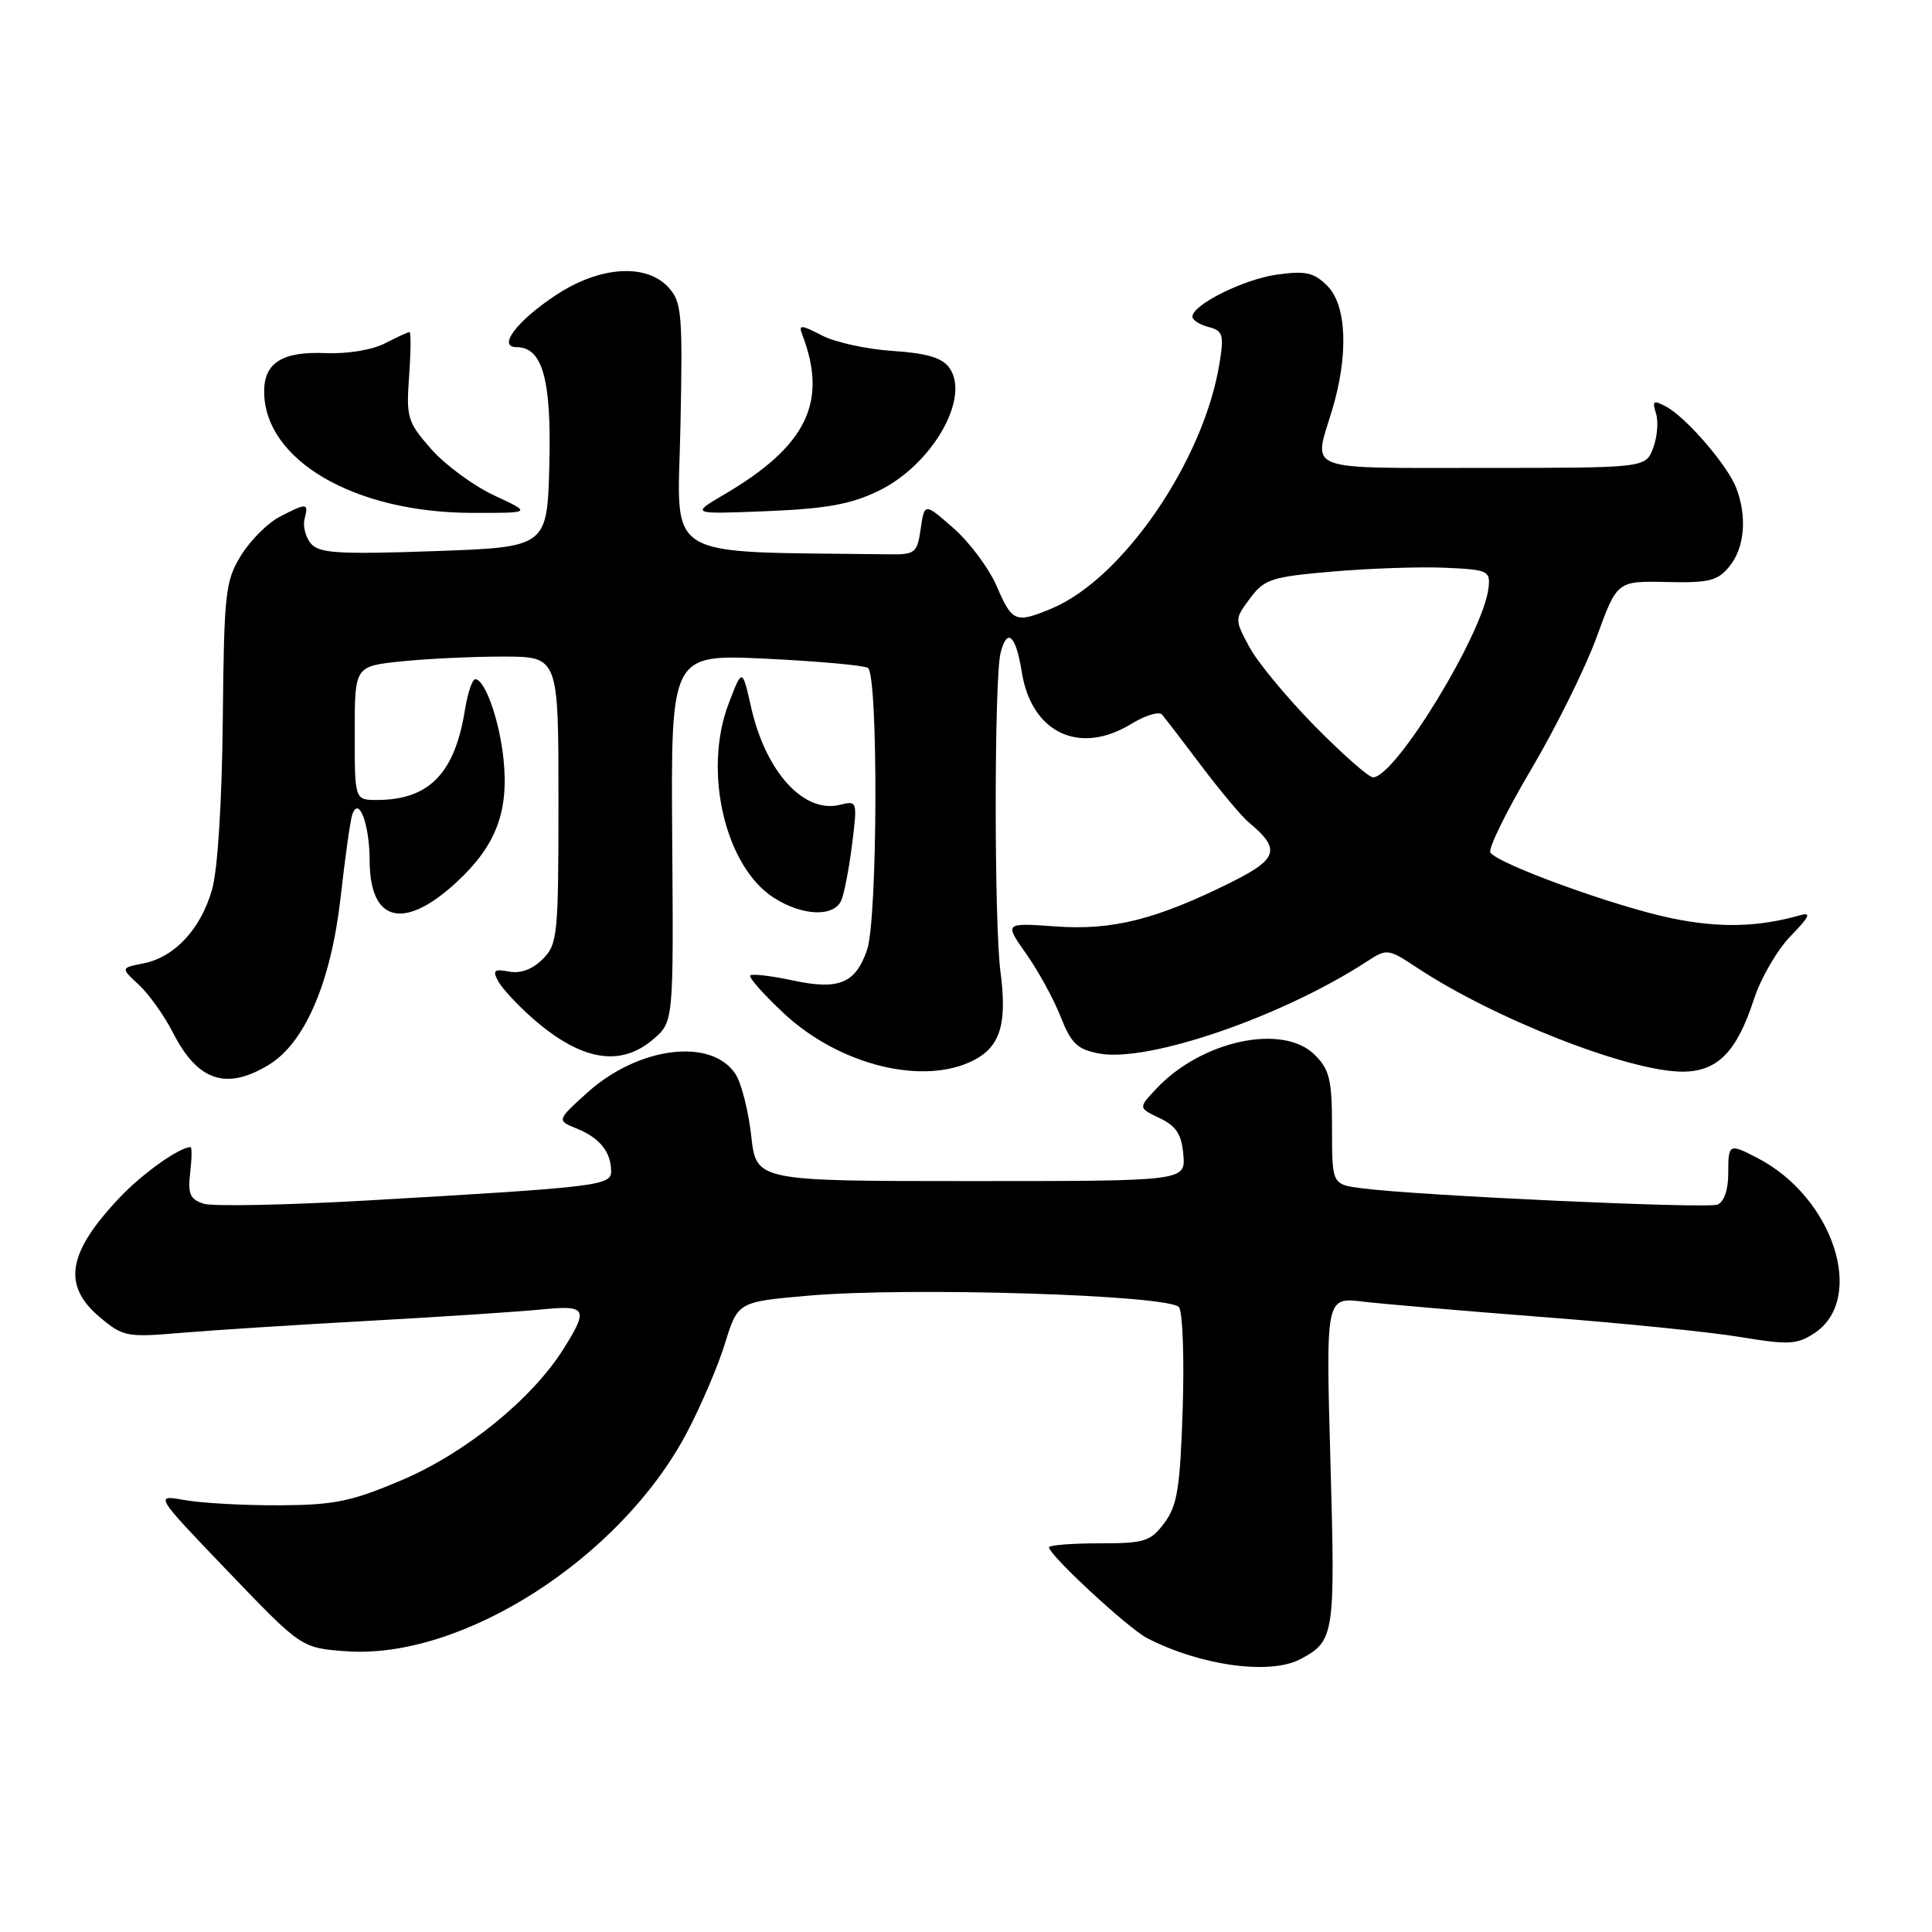<?xml version="1.0" encoding="UTF-8" standalone="no"?>
<!DOCTYPE svg PUBLIC "-//W3C//DTD SVG 1.1//EN" "http://www.w3.org/Graphics/SVG/1.1/DTD/svg11.dtd" >
<svg xmlns="http://www.w3.org/2000/svg" xmlns:xlink="http://www.w3.org/1999/xlink" version="1.1" viewBox="0 0 256 256">
 <g >
 <path fill="currentColor"
d=" M 172.32 219.84 C 176.83 217.43 176.94 216.74 176.29 193.69 C 175.68 171.89 175.68 171.89 180.59 172.47 C 183.29 172.79 194.05 173.71 204.50 174.52 C 214.95 175.32 226.72 176.51 230.65 177.17 C 236.97 178.22 238.11 178.16 240.39 176.67 C 247.32 172.13 242.96 158.65 232.87 153.44 C 229.09 151.48 229.00 151.52 229.00 155.53 C 229.00 157.68 228.44 159.28 227.56 159.62 C 226.11 160.17 187.98 158.43 180.50 157.46 C 176.50 156.95 176.50 156.95 176.50 149.50 C 176.50 143.08 176.19 141.74 174.22 139.78 C 169.99 135.55 159.16 137.88 153.17 144.31 C 150.83 146.81 150.83 146.81 153.67 148.16 C 155.86 149.21 156.57 150.30 156.80 153.01 C 157.09 156.50 157.09 156.50 128.65 156.50 C 100.20 156.50 100.20 156.50 99.54 150.50 C 99.17 147.20 98.24 143.53 97.47 142.34 C 94.31 137.46 84.59 138.67 77.82 144.78 C 73.75 148.46 73.75 148.46 76.47 149.56 C 79.47 150.79 80.96 152.64 80.98 155.17 C 81.00 157.10 79.47 157.29 48.84 159.06 C 38.03 159.68 28.20 159.88 26.99 159.50 C 25.19 158.92 24.87 158.21 25.20 155.40 C 25.42 153.53 25.44 152.00 25.25 152.00 C 23.79 152.00 18.87 155.49 15.87 158.67 C 8.93 165.99 8.21 170.32 13.23 174.54 C 16.31 177.13 16.81 177.22 23.98 176.61 C 28.12 176.26 39.38 175.54 49.00 175.01 C 58.62 174.48 68.86 173.80 71.75 173.51 C 77.76 172.91 78.03 173.40 74.62 178.81 C 70.44 185.42 61.69 192.52 53.29 196.10 C 46.57 198.96 44.34 199.42 37.00 199.46 C 32.33 199.48 26.69 199.17 24.48 198.77 C 20.46 198.05 20.46 198.05 30.20 208.21 C 39.94 218.37 39.94 218.37 45.88 218.80 C 61.21 219.91 82.11 206.54 90.93 189.99 C 92.81 186.45 95.12 181.07 96.06 178.03 C 97.77 172.50 97.77 172.50 107.13 171.68 C 120.62 170.51 155.10 171.59 156.23 173.22 C 156.72 173.93 156.93 180.04 156.71 186.81 C 156.37 197.21 155.99 199.53 154.28 201.81 C 152.44 204.26 151.66 204.50 145.63 204.50 C 141.98 204.50 139.00 204.74 139.00 205.03 C 139.00 206.05 149.51 215.78 152.00 217.06 C 159.09 220.72 168.30 221.98 172.32 219.84 Z  M 35.64 141.08 C 40.42 138.16 43.86 130.13 45.13 118.93 C 45.71 113.74 46.40 108.84 46.65 108.03 C 47.49 105.31 48.97 109.12 48.98 114.05 C 49.01 122.21 53.51 123.33 60.47 116.92 C 65.71 112.09 67.44 107.57 66.72 100.61 C 66.18 95.42 64.26 90.00 62.97 90.00 C 62.58 90.00 61.96 91.85 61.60 94.10 C 60.25 102.51 56.83 106.00 49.93 106.00 C 47.00 106.00 47.00 106.00 47.00 97.14 C 47.00 88.28 47.00 88.28 53.15 87.64 C 56.53 87.29 62.60 87.00 66.65 87.00 C 74.00 87.00 74.00 87.00 74.00 106.00 C 74.00 123.96 73.89 125.11 71.90 127.10 C 70.55 128.45 68.96 129.03 67.45 128.74 C 65.47 128.37 65.24 128.57 66.01 130.01 C 66.51 130.95 68.57 133.17 70.57 134.93 C 76.98 140.55 82.20 141.46 86.57 137.70 C 89.25 135.39 89.25 135.39 89.07 111.04 C 88.90 86.69 88.90 86.69 101.45 87.28 C 108.35 87.61 114.44 88.16 115.00 88.50 C 116.39 89.36 116.30 121.83 114.89 125.87 C 113.34 130.33 111.15 131.23 104.99 129.90 C 102.17 129.30 99.66 129.01 99.42 129.25 C 99.17 129.50 101.17 131.76 103.86 134.27 C 111.21 141.15 122.40 143.91 129.04 140.48 C 132.56 138.66 133.47 135.62 132.57 128.79 C 131.72 122.41 131.73 89.91 132.58 86.52 C 133.44 83.09 134.61 84.14 135.39 89.05 C 136.68 97.11 143.02 100.12 149.88 95.93 C 151.74 94.80 153.58 94.23 153.97 94.68 C 154.36 95.13 156.73 98.22 159.24 101.55 C 161.75 104.87 164.55 108.21 165.46 108.96 C 169.72 112.50 169.36 113.79 163.27 116.84 C 153.29 121.82 147.47 123.30 139.90 122.76 C 133.07 122.27 133.07 122.27 135.98 126.39 C 137.58 128.65 139.63 132.40 140.54 134.72 C 141.94 138.28 142.74 139.05 145.67 139.60 C 152.16 140.81 169.96 134.69 181.17 127.37 C 183.77 125.68 183.95 125.70 187.74 128.21 C 198.03 135.02 215.86 142.00 222.95 142.00 C 227.56 142.00 230.14 139.39 232.40 132.41 C 233.31 129.62 235.50 125.84 237.28 124.02 C 239.79 121.44 240.06 120.84 238.50 121.28 C 232.93 122.87 227.78 122.98 221.43 121.66 C 213.94 120.10 198.40 114.45 197.48 112.96 C 197.17 112.46 199.60 107.51 202.88 101.96 C 206.16 96.41 210.07 88.52 211.56 84.43 C 214.27 76.98 214.27 76.98 220.82 77.12 C 226.49 77.25 227.61 76.97 229.18 75.02 C 231.17 72.57 231.52 68.50 230.07 64.68 C 228.93 61.68 223.44 55.31 220.77 53.88 C 219.08 52.97 218.90 53.10 219.43 54.78 C 219.77 55.86 219.60 57.92 219.05 59.37 C 218.05 62.00 218.05 62.00 196.52 62.00 C 172.52 62.00 174.01 62.57 176.49 54.41 C 178.71 47.09 178.46 40.46 175.88 37.88 C 174.11 36.11 173.02 35.86 169.25 36.38 C 164.83 36.98 158.00 40.38 158.00 41.96 C 158.00 42.41 158.96 43.02 160.14 43.33 C 162.04 43.82 162.20 44.35 161.60 48.09 C 159.54 60.98 148.81 76.67 139.35 80.63 C 134.58 82.62 134.12 82.44 132.09 77.72 C 131.08 75.36 128.51 71.90 126.38 70.02 C 122.50 66.61 122.50 66.61 122.00 70.06 C 121.53 73.29 121.27 73.50 117.75 73.45 C 87.25 73.04 89.79 74.59 90.16 56.61 C 90.47 41.61 90.34 40.03 88.60 38.11 C 85.65 34.85 79.46 35.26 73.65 39.11 C 68.48 42.53 65.86 46.00 68.44 46.00 C 71.90 46.00 73.08 50.27 72.79 61.63 C 72.50 72.50 72.50 72.50 57.50 73.03 C 44.84 73.47 42.30 73.31 41.20 72.03 C 40.49 71.19 40.11 69.71 40.36 68.75 C 40.91 66.62 40.67 66.60 37.05 68.48 C 35.48 69.29 33.18 71.59 31.95 73.58 C 29.86 76.97 29.69 78.47 29.52 95.36 C 29.41 106.23 28.85 115.25 28.10 117.86 C 26.61 123.10 23.16 126.82 19.02 127.65 C 15.98 128.25 15.98 128.25 18.41 130.50 C 19.74 131.74 21.77 134.58 22.91 136.82 C 26.19 143.26 29.98 144.53 35.64 141.08 Z  M 111.50 119.25 C 111.89 118.29 112.53 114.93 112.92 111.78 C 113.61 106.15 113.59 106.07 111.31 106.64 C 106.51 107.84 101.46 102.29 99.52 93.69 C 98.35 88.51 98.35 88.51 96.54 93.26 C 93.13 102.19 96.08 114.84 102.54 118.96 C 106.36 121.41 110.57 121.54 111.50 119.25 Z  M 65.49 65.65 C 62.74 64.37 58.98 61.60 57.13 59.50 C 53.99 55.92 53.81 55.32 54.21 49.84 C 54.44 46.63 54.46 44.00 54.26 44.00 C 54.06 44.00 52.59 44.68 51.00 45.50 C 49.32 46.37 46.00 46.91 43.15 46.79 C 37.44 46.54 35.00 48.06 35.00 51.87 C 35.02 60.96 46.91 67.91 62.50 67.96 C 70.50 67.98 70.50 67.98 65.49 65.65 Z  M 116.42 65.04 C 123.53 61.59 128.66 52.64 125.77 48.70 C 124.82 47.40 122.75 46.79 118.28 46.50 C 114.88 46.28 110.66 45.36 108.91 44.45 C 106.13 43.01 105.79 43.00 106.30 44.33 C 109.73 53.27 106.90 59.09 96.00 65.50 C 91.50 68.14 91.50 68.14 101.61 67.73 C 109.49 67.41 112.75 66.82 116.42 65.04 Z  M 174.20 96.19 C 170.52 92.45 166.62 87.74 165.54 85.72 C 163.58 82.06 163.58 82.05 165.64 79.28 C 167.53 76.74 168.47 76.43 176.60 75.73 C 181.50 75.31 188.20 75.08 191.50 75.23 C 197.16 75.48 197.49 75.63 197.24 77.88 C 196.59 83.83 184.90 103.00 181.93 103.00 C 181.36 103.00 177.89 99.94 174.20 96.19 Z "/>
</g>
</svg>
